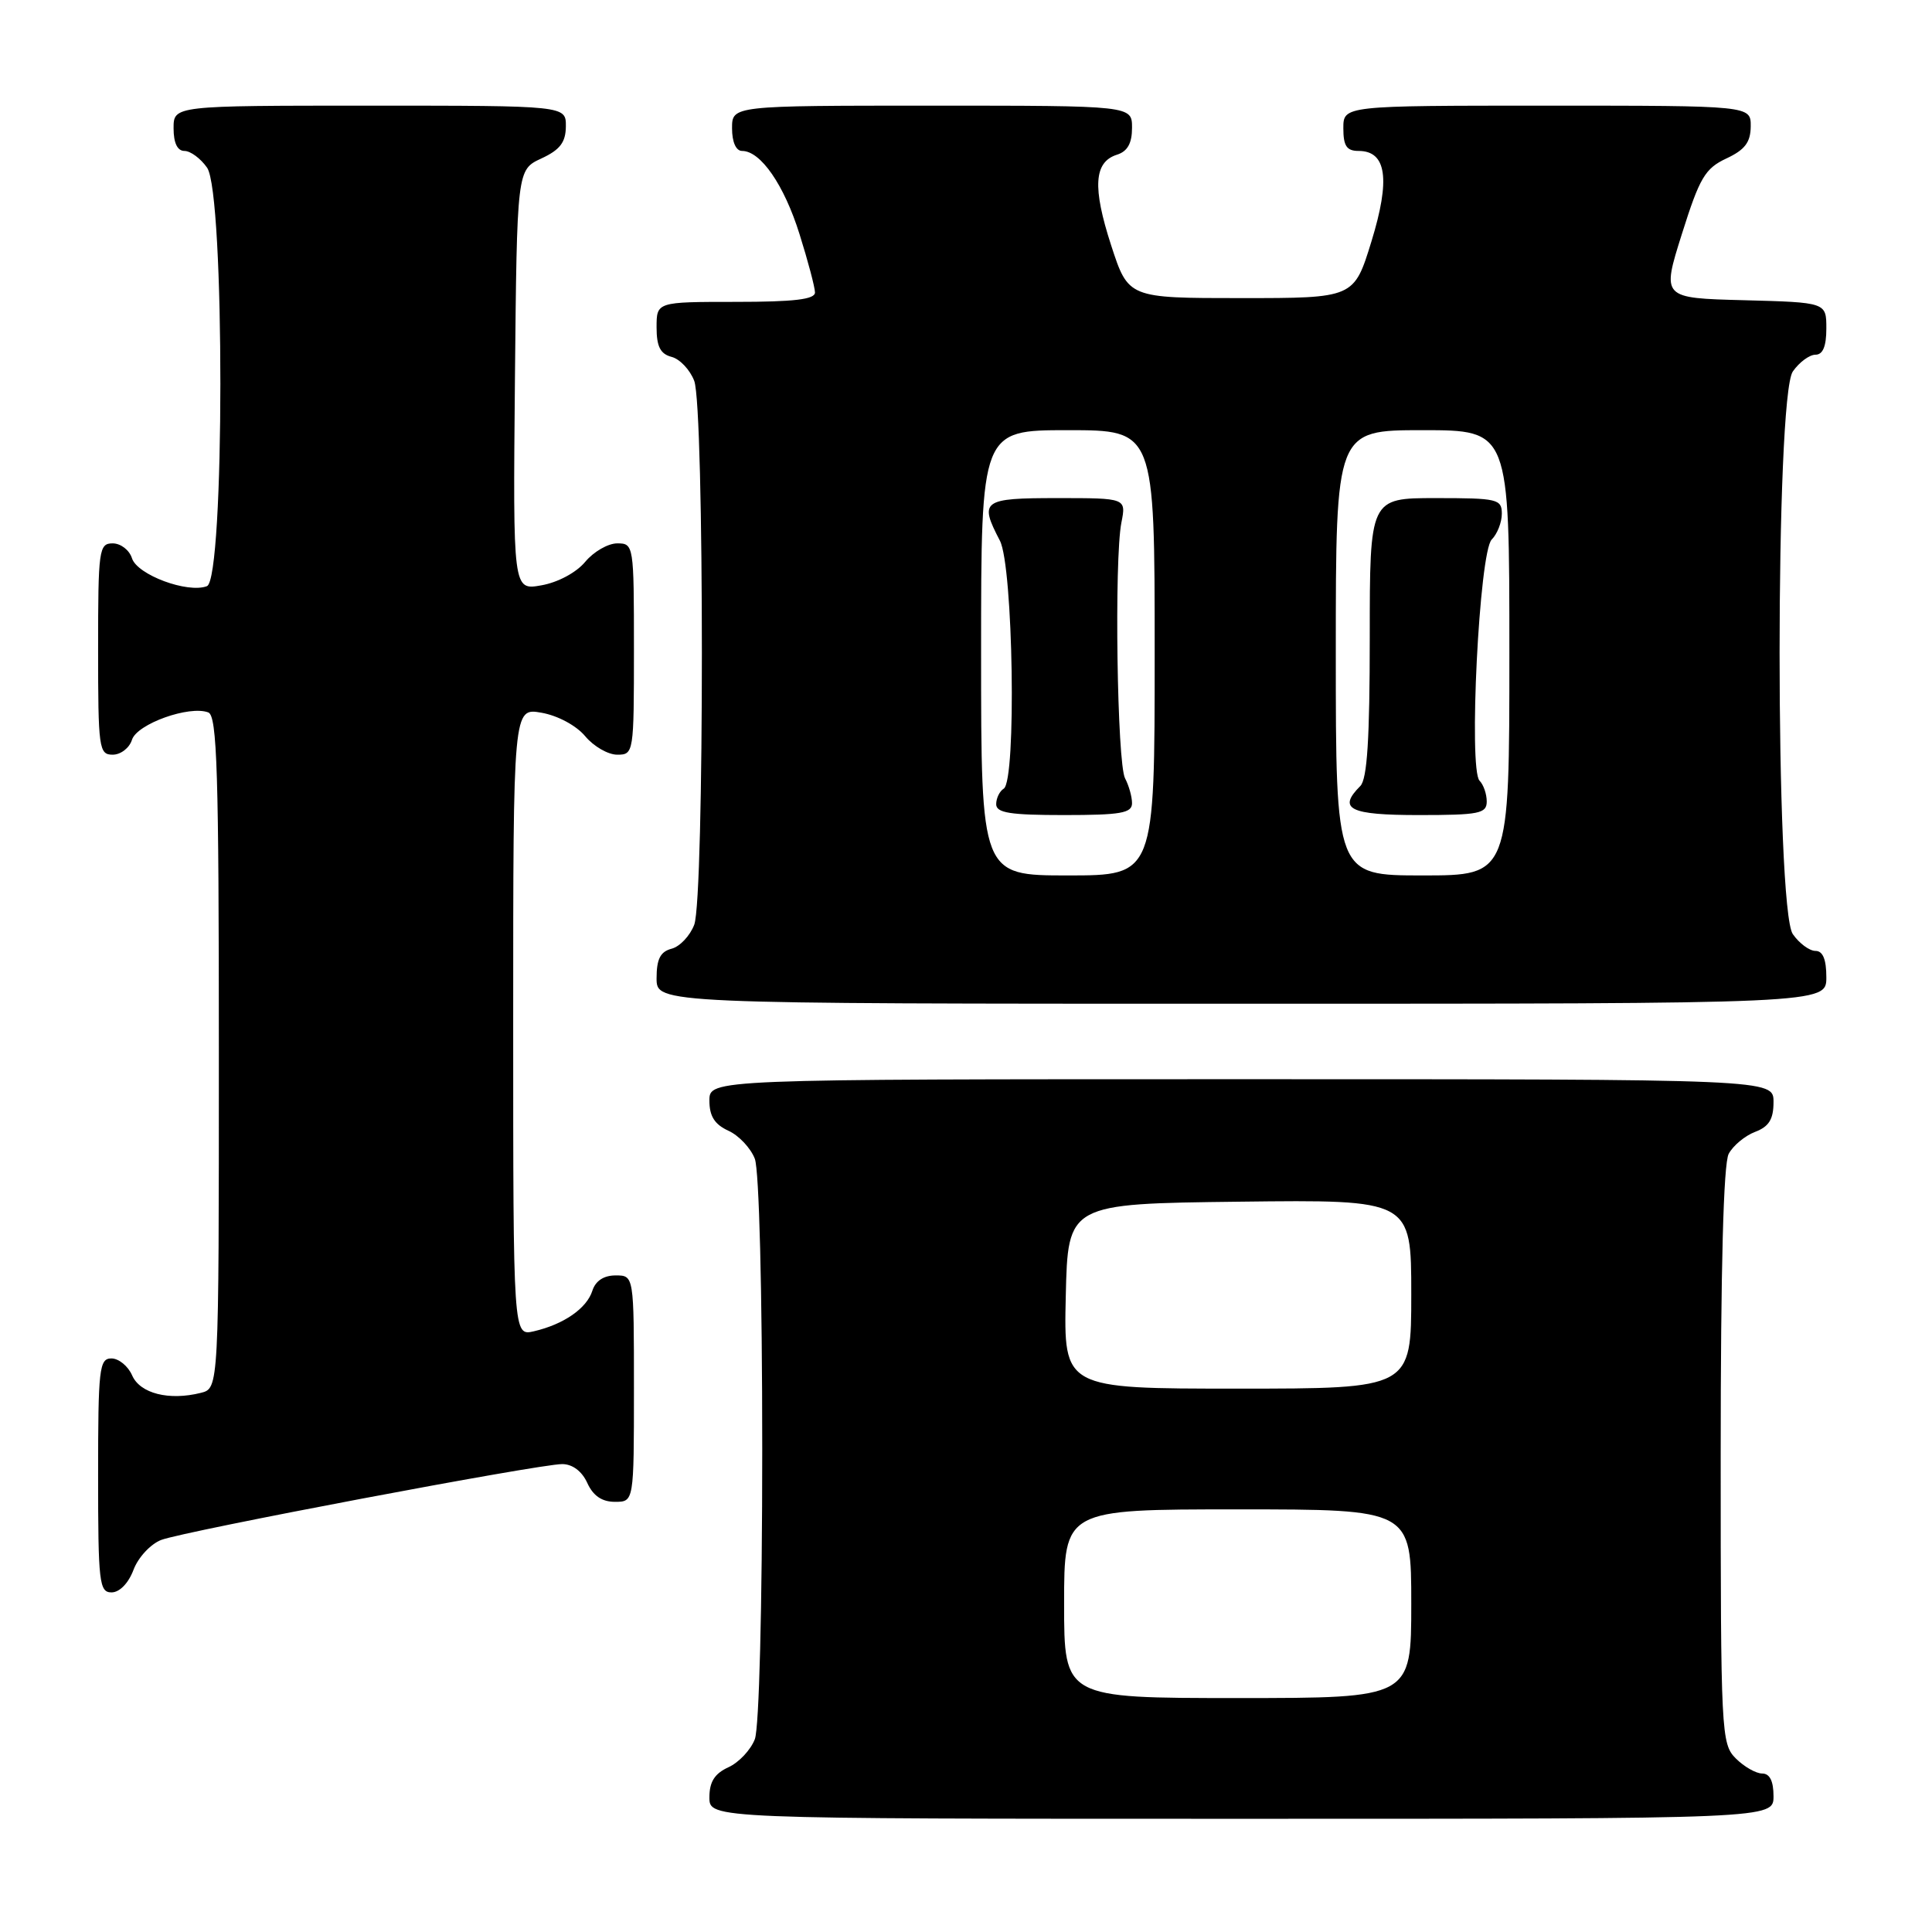 <?xml version="1.0" encoding="UTF-8" standalone="no"?>
<!DOCTYPE svg PUBLIC "-//W3C//DTD SVG 1.1//EN" "http://www.w3.org/Graphics/SVG/1.1/DTD/svg11.dtd" >
<svg xmlns="http://www.w3.org/2000/svg" xmlns:xlink="http://www.w3.org/1999/xlink" version="1.1" viewBox="0 0 256 256">
 <g >
 <path fill="currentColor"
d=" M 235.00 238.00 C 235.00 236.00 234.50 235.00 233.50 235.00 C 232.68 235.00 231.10 234.10 230.00 233.00 C 228.07 231.07 228.00 229.67 228.00 192.93 C 228.00 168.01 228.37 154.18 229.06 152.89 C 229.64 151.80 231.22 150.49 232.56 149.98 C 234.40 149.28 235.00 148.31 235.00 146.02 C 235.00 143.00 235.00 143.00 164.50 143.00 C 94.00 143.00 94.00 143.00 94.00 145.84 C 94.00 147.90 94.69 148.99 96.52 149.83 C 97.91 150.46 99.48 152.14 100.02 153.55 C 100.59 155.06 101.00 171.00 101.00 192.00 C 101.00 213.00 100.59 228.94 100.02 230.45 C 99.48 231.86 97.91 233.54 96.52 234.17 C 94.69 235.01 94.00 236.10 94.00 238.16 C 94.00 241.00 94.00 241.00 164.50 241.00 C 235.00 241.00 235.00 241.00 235.00 238.00 Z  M 17.69 208.01 C 18.31 206.36 19.96 204.59 21.36 204.05 C 24.44 202.88 71.38 194.00 74.49 194.00 C 75.85 194.00 77.11 194.94 77.82 196.50 C 78.59 198.20 79.76 199.00 81.48 199.00 C 84.00 199.00 84.00 199.00 84.00 184.00 C 84.00 169.00 84.00 169.00 81.57 169.00 C 80.00 169.00 78.91 169.72 78.49 171.03 C 77.75 173.37 74.70 175.48 70.75 176.40 C 68.00 177.04 68.00 177.04 68.00 135.41 C 68.00 93.78 68.00 93.78 71.75 94.44 C 73.91 94.82 76.36 96.14 77.54 97.55 C 78.66 98.90 80.57 100.00 81.79 100.00 C 83.97 100.00 84.00 99.78 84.00 86.00 C 84.00 72.22 83.97 72.00 81.79 72.00 C 80.57 72.00 78.66 73.10 77.54 74.45 C 76.36 75.87 73.91 77.18 71.73 77.56 C 67.97 78.23 67.97 78.23 68.23 50.36 C 68.50 22.50 68.50 22.50 71.73 21.00 C 74.21 19.85 74.96 18.86 74.98 16.75 C 75.00 14.00 75.00 14.00 49.00 14.00 C 23.00 14.00 23.00 14.00 23.00 17.00 C 23.00 18.95 23.51 20.00 24.44 20.00 C 25.24 20.00 26.59 21.00 27.44 22.22 C 29.80 25.58 29.78 76.76 27.42 77.67 C 24.86 78.65 18.19 76.17 17.49 73.98 C 17.15 72.89 16.00 72.00 14.93 72.00 C 13.11 72.00 13.00 72.83 13.00 86.00 C 13.00 99.17 13.11 100.00 14.93 100.00 C 16.00 100.00 17.15 99.11 17.49 98.02 C 18.16 95.92 25.09 93.44 27.60 94.40 C 28.77 94.85 29.00 102.29 29.00 139.45 C 29.00 183.96 29.00 183.96 26.62 184.56 C 22.40 185.62 18.56 184.65 17.51 182.25 C 16.97 181.01 15.73 180.00 14.76 180.00 C 13.15 180.00 13.00 181.36 13.00 195.50 C 13.00 209.70 13.15 211.00 14.78 211.00 C 15.84 211.00 17.02 209.79 17.69 208.01 Z  M 242.00 129.50 C 242.00 127.12 241.54 126.00 240.56 126.00 C 239.76 126.00 238.41 125.00 237.56 123.78 C 235.22 120.44 235.22 52.56 237.56 49.22 C 238.41 48.00 239.76 47.00 240.56 47.00 C 241.54 47.00 242.00 45.89 242.00 43.53 C 242.00 40.07 242.00 40.07 231.09 39.78 C 220.18 39.50 220.18 39.50 222.86 31.00 C 225.21 23.54 225.93 22.32 228.75 21.00 C 231.21 19.85 231.96 18.86 231.98 16.75 C 232.00 14.00 232.00 14.00 205.00 14.00 C 178.00 14.00 178.00 14.00 178.00 17.00 C 178.00 19.34 178.44 20.00 180.02 20.00 C 183.73 20.00 184.26 23.75 181.72 32.00 C 179.41 39.50 179.41 39.50 164.46 39.50 C 149.51 39.50 149.51 39.50 147.23 32.50 C 144.74 24.82 144.95 21.47 148.00 20.50 C 149.40 20.06 150.00 18.99 150.00 16.93 C 150.00 14.00 150.00 14.00 123.50 14.00 C 97.00 14.00 97.00 14.00 97.00 17.00 C 97.00 18.82 97.52 20.00 98.33 20.00 C 100.79 20.00 103.90 24.50 105.94 31.02 C 107.06 34.58 107.98 38.06 107.99 38.75 C 108.00 39.67 105.24 40.00 97.50 40.00 C 87.00 40.00 87.00 40.00 87.00 43.38 C 87.00 45.92 87.50 46.90 88.99 47.29 C 90.08 47.57 91.43 49.00 91.99 50.47 C 93.34 54.04 93.34 118.96 91.99 122.53 C 91.43 124.00 90.08 125.43 88.99 125.71 C 87.50 126.10 87.00 127.08 87.00 129.62 C 87.00 133.00 87.00 133.00 164.50 133.00 C 242.00 133.00 242.00 133.00 242.00 129.50 Z  M 141.00 212.50 C 141.00 200.00 141.00 200.00 164.00 200.00 C 187.00 200.00 187.00 200.00 187.00 212.50 C 187.00 225.00 187.00 225.00 164.00 225.00 C 141.00 225.00 141.00 225.00 141.00 212.50 Z  M 141.22 171.75 C 141.50 159.50 141.50 159.50 164.25 159.23 C 187.00 158.96 187.00 158.96 187.00 171.48 C 187.00 184.00 187.00 184.00 163.97 184.00 C 140.94 184.00 140.94 184.00 141.22 171.75 Z  M 130.00 86.50 C 130.00 57.00 130.00 57.00 141.50 57.00 C 153.00 57.00 153.00 57.00 153.00 86.50 C 153.00 116.00 153.00 116.00 141.50 116.00 C 130.00 116.00 130.00 116.00 130.00 86.50 Z  M 150.00 106.43 C 150.00 105.57 149.58 104.09 149.08 103.14 C 148.02 101.17 147.63 74.14 148.59 69.25 C 149.23 66.00 149.23 66.00 140.11 66.00 C 130.15 66.00 129.72 66.32 132.49 71.64 C 134.26 75.03 134.70 103.45 133.00 104.50 C 132.45 104.84 132.00 105.77 132.00 106.56 C 132.00 107.71 133.83 108.00 141.00 108.00 C 148.50 108.00 150.00 107.74 150.00 106.43 Z  M 177.00 86.50 C 177.00 57.00 177.00 57.00 188.50 57.00 C 200.00 57.00 200.00 57.00 200.00 86.50 C 200.00 116.00 200.00 116.00 188.50 116.00 C 177.00 116.00 177.00 116.00 177.00 86.50 Z  M 197.00 106.20 C 197.00 105.21 196.57 103.97 196.05 103.45 C 194.57 101.96 196.01 73.13 197.66 71.49 C 198.40 70.75 199.00 69.21 199.00 68.07 C 199.00 66.13 198.43 66.00 190.25 66.00 C 181.50 66.00 181.50 66.00 181.50 84.45 C 181.50 97.88 181.16 103.24 180.25 104.15 C 177.20 107.20 178.82 108.00 188.00 108.00 C 196.00 108.00 197.00 107.80 197.00 106.20 Z "/>
</g>
</svg>